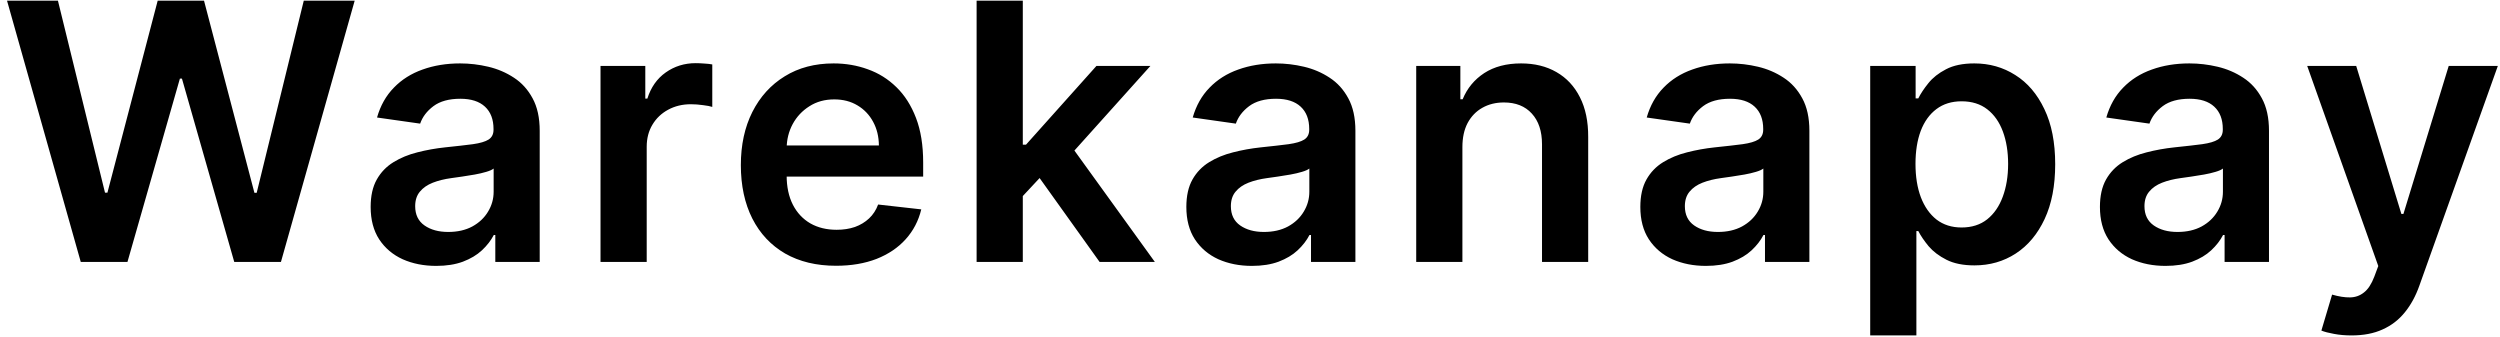 <svg width="334" height="45" viewBox="0 0 334 45" fill="none" xmlns="http://www.w3.org/2000/svg">
<path d="M10.79 34.995L0.938 0.086H7.739L14.028 25.739H14.352L21.068 0.086H27.256L33.989 25.756H34.295L40.585 0.086H47.386L37.534 34.995H31.296L24.307 10.5H24.034L17.028 34.995H10.79ZM58.281 35.523C56.622 35.523 55.127 35.228 53.798 34.637C52.48 34.034 51.434 33.148 50.661 31.978C49.9 30.807 49.519 29.364 49.519 27.648C49.519 26.171 49.792 24.949 50.338 23.983C50.883 23.017 51.627 22.245 52.571 21.665C53.514 21.085 54.576 20.648 55.758 20.353C56.951 20.046 58.184 19.824 59.457 19.688C60.991 19.529 62.235 19.387 63.19 19.262C64.144 19.125 64.838 18.921 65.269 18.648C65.713 18.364 65.934 17.926 65.934 17.335V17.233C65.934 15.949 65.553 14.955 64.792 14.25C64.031 13.546 62.934 13.194 61.502 13.194C59.991 13.194 58.792 13.523 57.906 14.182C57.031 14.841 56.44 15.62 56.133 16.517L50.372 15.699C50.826 14.108 51.576 12.779 52.622 11.71C53.667 10.631 54.946 9.824 56.457 9.29C57.968 8.745 59.639 8.472 61.468 8.472C62.73 8.472 63.985 8.62 65.235 8.915C66.485 9.211 67.627 9.699 68.662 10.381C69.696 11.051 70.525 11.966 71.15 13.125C71.787 14.284 72.105 15.733 72.105 17.472V34.995H66.173V31.398H65.968C65.593 32.125 65.065 32.807 64.383 33.444C63.713 34.069 62.866 34.574 61.843 34.961C60.832 35.336 59.644 35.523 58.281 35.523ZM59.883 30.989C61.122 30.989 62.196 30.745 63.105 30.256C64.014 29.756 64.713 29.097 65.201 28.279C65.701 27.46 65.951 26.569 65.951 25.603V22.517C65.758 22.676 65.428 22.824 64.963 22.96C64.508 23.097 63.997 23.216 63.428 23.319C62.86 23.421 62.298 23.512 61.741 23.591C61.184 23.671 60.701 23.739 60.292 23.796C59.372 23.921 58.548 24.125 57.821 24.409C57.093 24.694 56.519 25.091 56.099 25.603C55.678 26.103 55.468 26.75 55.468 27.546C55.468 28.682 55.883 29.54 56.713 30.12C57.542 30.699 58.599 30.989 59.883 30.989ZM80.229 34.995V8.813H86.212V13.176H86.485C86.962 11.665 87.78 10.5 88.939 9.682C90.11 8.853 91.445 8.438 92.945 8.438C93.286 8.438 93.667 8.455 94.087 8.489C94.519 8.512 94.877 8.551 95.161 8.608V14.284C94.9 14.194 94.485 14.114 93.917 14.046C93.36 13.966 92.82 13.926 92.297 13.926C91.172 13.926 90.161 14.171 89.263 14.659C88.377 15.137 87.678 15.801 87.167 16.654C86.655 17.506 86.4 18.489 86.4 19.603V34.995H80.229ZM111.693 35.506C109.068 35.506 106.801 34.961 104.892 33.87C102.994 32.767 101.534 31.21 100.511 29.199C99.489 27.176 98.977 24.796 98.977 22.057C98.977 19.364 99.489 17 100.511 14.966C101.546 12.921 102.989 11.33 104.841 10.194C106.693 9.046 108.869 8.472 111.369 8.472C112.983 8.472 114.506 8.733 115.938 9.256C117.381 9.767 118.653 10.563 119.756 11.642C120.869 12.722 121.744 14.097 122.381 15.767C123.017 17.426 123.335 19.404 123.335 21.699V23.591H101.875V19.432H117.421C117.409 18.25 117.153 17.199 116.653 16.279C116.153 15.347 115.455 14.614 114.557 14.08C113.671 13.546 112.636 13.279 111.455 13.279C110.193 13.279 109.085 13.585 108.131 14.199C107.176 14.801 106.432 15.597 105.898 16.585C105.375 17.563 105.108 18.637 105.097 19.807V23.438C105.097 24.96 105.375 26.267 105.932 27.358C106.489 28.438 107.267 29.267 108.267 29.847C109.267 30.415 110.438 30.699 111.778 30.699C112.676 30.699 113.489 30.574 114.216 30.324C114.943 30.063 115.574 29.682 116.108 29.182C116.642 28.682 117.046 28.063 117.318 27.324L123.08 27.972C122.716 29.495 122.023 30.824 121 31.96C119.989 33.086 118.693 33.961 117.114 34.586C115.534 35.199 113.727 35.506 111.693 35.506ZM136.1 26.779L136.083 19.33H137.072L146.481 8.813H153.691L142.118 21.699H140.839L136.1 26.779ZM130.475 34.995V0.086H136.646V34.995H130.475ZM146.907 34.995L138.385 23.08L142.544 18.733L154.288 34.995H146.907ZM167.258 35.523C165.599 35.523 164.104 35.228 162.775 34.637C161.457 34.034 160.411 33.148 159.638 31.978C158.877 30.807 158.496 29.364 158.496 27.648C158.496 26.171 158.769 24.949 159.314 23.983C159.86 23.017 160.604 22.245 161.547 21.665C162.491 21.085 163.553 20.648 164.735 20.353C165.928 20.046 167.161 19.824 168.434 19.688C169.968 19.529 171.212 19.387 172.167 19.262C173.121 19.125 173.814 18.921 174.246 18.648C174.689 18.364 174.911 17.926 174.911 17.335V17.233C174.911 15.949 174.53 14.955 173.769 14.25C173.008 13.546 171.911 13.194 170.479 13.194C168.968 13.194 167.769 13.523 166.883 14.182C166.008 14.841 165.417 15.62 165.11 16.517L159.349 15.699C159.803 14.108 160.553 12.779 161.599 11.71C162.644 10.631 163.922 9.824 165.434 9.29C166.945 8.745 168.616 8.472 170.445 8.472C171.707 8.472 172.962 8.62 174.212 8.915C175.462 9.211 176.604 9.699 177.638 10.381C178.672 11.051 179.502 11.966 180.127 13.125C180.763 14.284 181.082 15.733 181.082 17.472V34.995H175.15V31.398H174.945C174.57 32.125 174.042 32.807 173.36 33.444C172.689 34.069 171.843 34.574 170.82 34.961C169.809 35.336 168.621 35.523 167.258 35.523ZM168.86 30.989C170.099 30.989 171.172 30.745 172.082 30.256C172.991 29.756 173.689 29.097 174.178 28.279C174.678 27.46 174.928 26.569 174.928 25.603V22.517C174.735 22.676 174.405 22.824 173.939 22.96C173.485 23.097 172.974 23.216 172.405 23.319C171.837 23.421 171.275 23.512 170.718 23.591C170.161 23.671 169.678 23.739 169.269 23.796C168.349 23.921 167.525 24.125 166.797 24.409C166.07 24.694 165.496 25.091 165.076 25.603C164.655 26.103 164.445 26.75 164.445 27.546C164.445 28.682 164.86 29.54 165.689 30.12C166.519 30.699 167.576 30.989 168.86 30.989ZM195.377 19.654V34.995H189.206V8.813H195.104V13.262H195.411C196.013 11.796 196.973 10.631 198.291 9.767C199.621 8.904 201.263 8.472 203.217 8.472C205.024 8.472 206.598 8.858 207.939 9.631C209.291 10.404 210.337 11.523 211.075 12.989C211.825 14.455 212.195 16.233 212.183 18.324V34.995H206.013V19.279C206.013 17.529 205.558 16.159 204.649 15.171C203.752 14.182 202.507 13.688 200.916 13.688C199.837 13.688 198.877 13.926 198.036 14.404C197.206 14.87 196.553 15.546 196.075 16.432C195.609 17.319 195.377 18.392 195.377 19.654ZM227.91 35.523C226.251 35.523 224.757 35.228 223.427 34.637C222.109 34.034 221.064 33.148 220.291 31.978C219.529 30.807 219.149 29.364 219.149 27.648C219.149 26.171 219.422 24.949 219.967 23.983C220.512 23.017 221.257 22.245 222.2 21.665C223.143 21.085 224.206 20.648 225.387 20.353C226.581 20.046 227.814 19.824 229.086 19.688C230.62 19.529 231.865 19.387 232.819 19.262C233.774 19.125 234.467 18.921 234.899 18.648C235.342 18.364 235.564 17.926 235.564 17.335V17.233C235.564 15.949 235.183 14.955 234.422 14.25C233.66 13.546 232.564 13.194 231.132 13.194C229.62 13.194 228.422 13.523 227.535 14.182C226.66 14.841 226.069 15.62 225.762 16.517L220.001 15.699C220.456 14.108 221.206 12.779 222.251 11.71C223.297 10.631 224.575 9.824 226.086 9.29C227.598 8.745 229.268 8.472 231.098 8.472C232.359 8.472 233.615 8.62 234.865 8.915C236.115 9.211 237.257 9.699 238.291 10.381C239.325 11.051 240.154 11.966 240.779 13.125C241.416 14.284 241.734 15.733 241.734 17.472V34.995H235.802V31.398H235.598C235.223 32.125 234.694 32.807 234.012 33.444C233.342 34.069 232.495 34.574 231.473 34.961C230.461 35.336 229.274 35.523 227.91 35.523ZM229.512 30.989C230.751 30.989 231.825 30.745 232.734 30.256C233.643 29.756 234.342 29.097 234.831 28.279C235.331 27.46 235.581 26.569 235.581 25.603V22.517C235.387 22.676 235.058 22.824 234.592 22.96C234.137 23.097 233.626 23.216 233.058 23.319C232.49 23.421 231.927 23.512 231.37 23.591C230.814 23.671 230.331 23.739 229.922 23.796C229.001 23.921 228.177 24.125 227.45 24.409C226.723 24.694 226.149 25.091 225.728 25.603C225.308 26.103 225.098 26.75 225.098 27.546C225.098 28.682 225.512 29.54 226.342 30.12C227.172 30.699 228.228 30.989 229.512 30.989ZM249.859 44.813V8.813H255.927V13.142H256.285C256.603 12.506 257.052 11.83 257.631 11.114C258.211 10.387 258.995 9.767 259.984 9.256C260.972 8.733 262.234 8.472 263.768 8.472C265.79 8.472 267.614 8.989 269.239 10.023C270.876 11.046 272.171 12.563 273.126 14.574C274.092 16.574 274.574 19.029 274.574 21.938C274.574 24.813 274.103 27.256 273.16 29.267C272.217 31.279 270.932 32.813 269.307 33.87C267.682 34.926 265.842 35.455 263.785 35.455C262.285 35.455 261.04 35.205 260.052 34.705C259.063 34.205 258.268 33.603 257.665 32.898C257.074 32.182 256.614 31.506 256.285 30.87H256.029V44.813H249.859ZM255.91 21.904C255.91 23.597 256.148 25.08 256.626 26.353C257.114 27.625 257.813 28.62 258.722 29.335C259.643 30.04 260.756 30.392 262.063 30.392C263.427 30.392 264.569 30.029 265.489 29.301C266.41 28.563 267.103 27.557 267.569 26.284C268.046 25 268.285 23.54 268.285 21.904C268.285 20.279 268.052 18.835 267.586 17.574C267.12 16.313 266.427 15.324 265.506 14.608C264.586 13.892 263.438 13.534 262.063 13.534C260.745 13.534 259.626 13.881 258.705 14.574C257.785 15.267 257.086 16.239 256.609 17.489C256.143 18.739 255.91 20.21 255.91 21.904ZM289.313 35.523C287.654 35.523 286.159 35.228 284.83 34.637C283.512 34.034 282.466 33.148 281.693 31.978C280.932 30.807 280.551 29.364 280.551 27.648C280.551 26.171 280.824 24.949 281.369 23.983C281.915 23.017 282.659 22.245 283.602 21.665C284.546 21.085 285.608 20.648 286.79 20.353C287.983 20.046 289.216 19.824 290.489 19.688C292.023 19.529 293.267 19.387 294.222 19.262C295.176 19.125 295.869 18.921 296.301 18.648C296.744 18.364 296.966 17.926 296.966 17.335V17.233C296.966 15.949 296.585 14.955 295.824 14.25C295.063 13.546 293.966 13.194 292.534 13.194C291.023 13.194 289.824 13.523 288.938 14.182C288.063 14.841 287.472 15.62 287.165 16.517L281.404 15.699C281.858 14.108 282.608 12.779 283.654 11.71C284.699 10.631 285.977 9.824 287.489 9.29C289 8.745 290.671 8.472 292.5 8.472C293.762 8.472 295.017 8.62 296.267 8.915C297.517 9.211 298.659 9.699 299.693 10.381C300.727 11.051 301.557 11.966 302.182 13.125C302.818 14.284 303.137 15.733 303.137 17.472V34.995H297.205V31.398H297C296.625 32.125 296.097 32.807 295.415 33.444C294.744 34.069 293.898 34.574 292.875 34.961C291.864 35.336 290.676 35.523 289.313 35.523ZM290.915 30.989C292.154 30.989 293.227 30.745 294.137 30.256C295.046 29.756 295.744 29.097 296.233 28.279C296.733 27.46 296.983 26.569 296.983 25.603V22.517C296.79 22.676 296.46 22.824 295.994 22.96C295.54 23.097 295.029 23.216 294.46 23.319C293.892 23.421 293.33 23.512 292.773 23.591C292.216 23.671 291.733 23.739 291.324 23.796C290.404 23.921 289.58 24.125 288.852 24.409C288.125 24.694 287.551 25.091 287.131 25.603C286.71 26.103 286.5 26.75 286.5 27.546C286.5 28.682 286.915 29.54 287.744 30.12C288.574 30.699 289.631 30.989 290.915 30.989ZM314.159 44.813C313.318 44.813 312.54 44.745 311.824 44.608C311.119 44.483 310.557 44.336 310.136 44.165L311.568 39.358C312.466 39.62 313.267 39.745 313.971 39.733C314.676 39.722 315.295 39.5 315.829 39.069C316.375 38.648 316.835 37.944 317.21 36.955L317.738 35.54L308.244 8.813H314.79L320.824 28.585H321.096L327.147 8.813H333.71L323.227 38.165C322.738 39.551 322.091 40.739 321.284 41.728C320.477 42.728 319.488 43.489 318.318 44.012C317.159 44.546 315.772 44.813 314.159 44.813Z" fill="black"/>
</svg>
